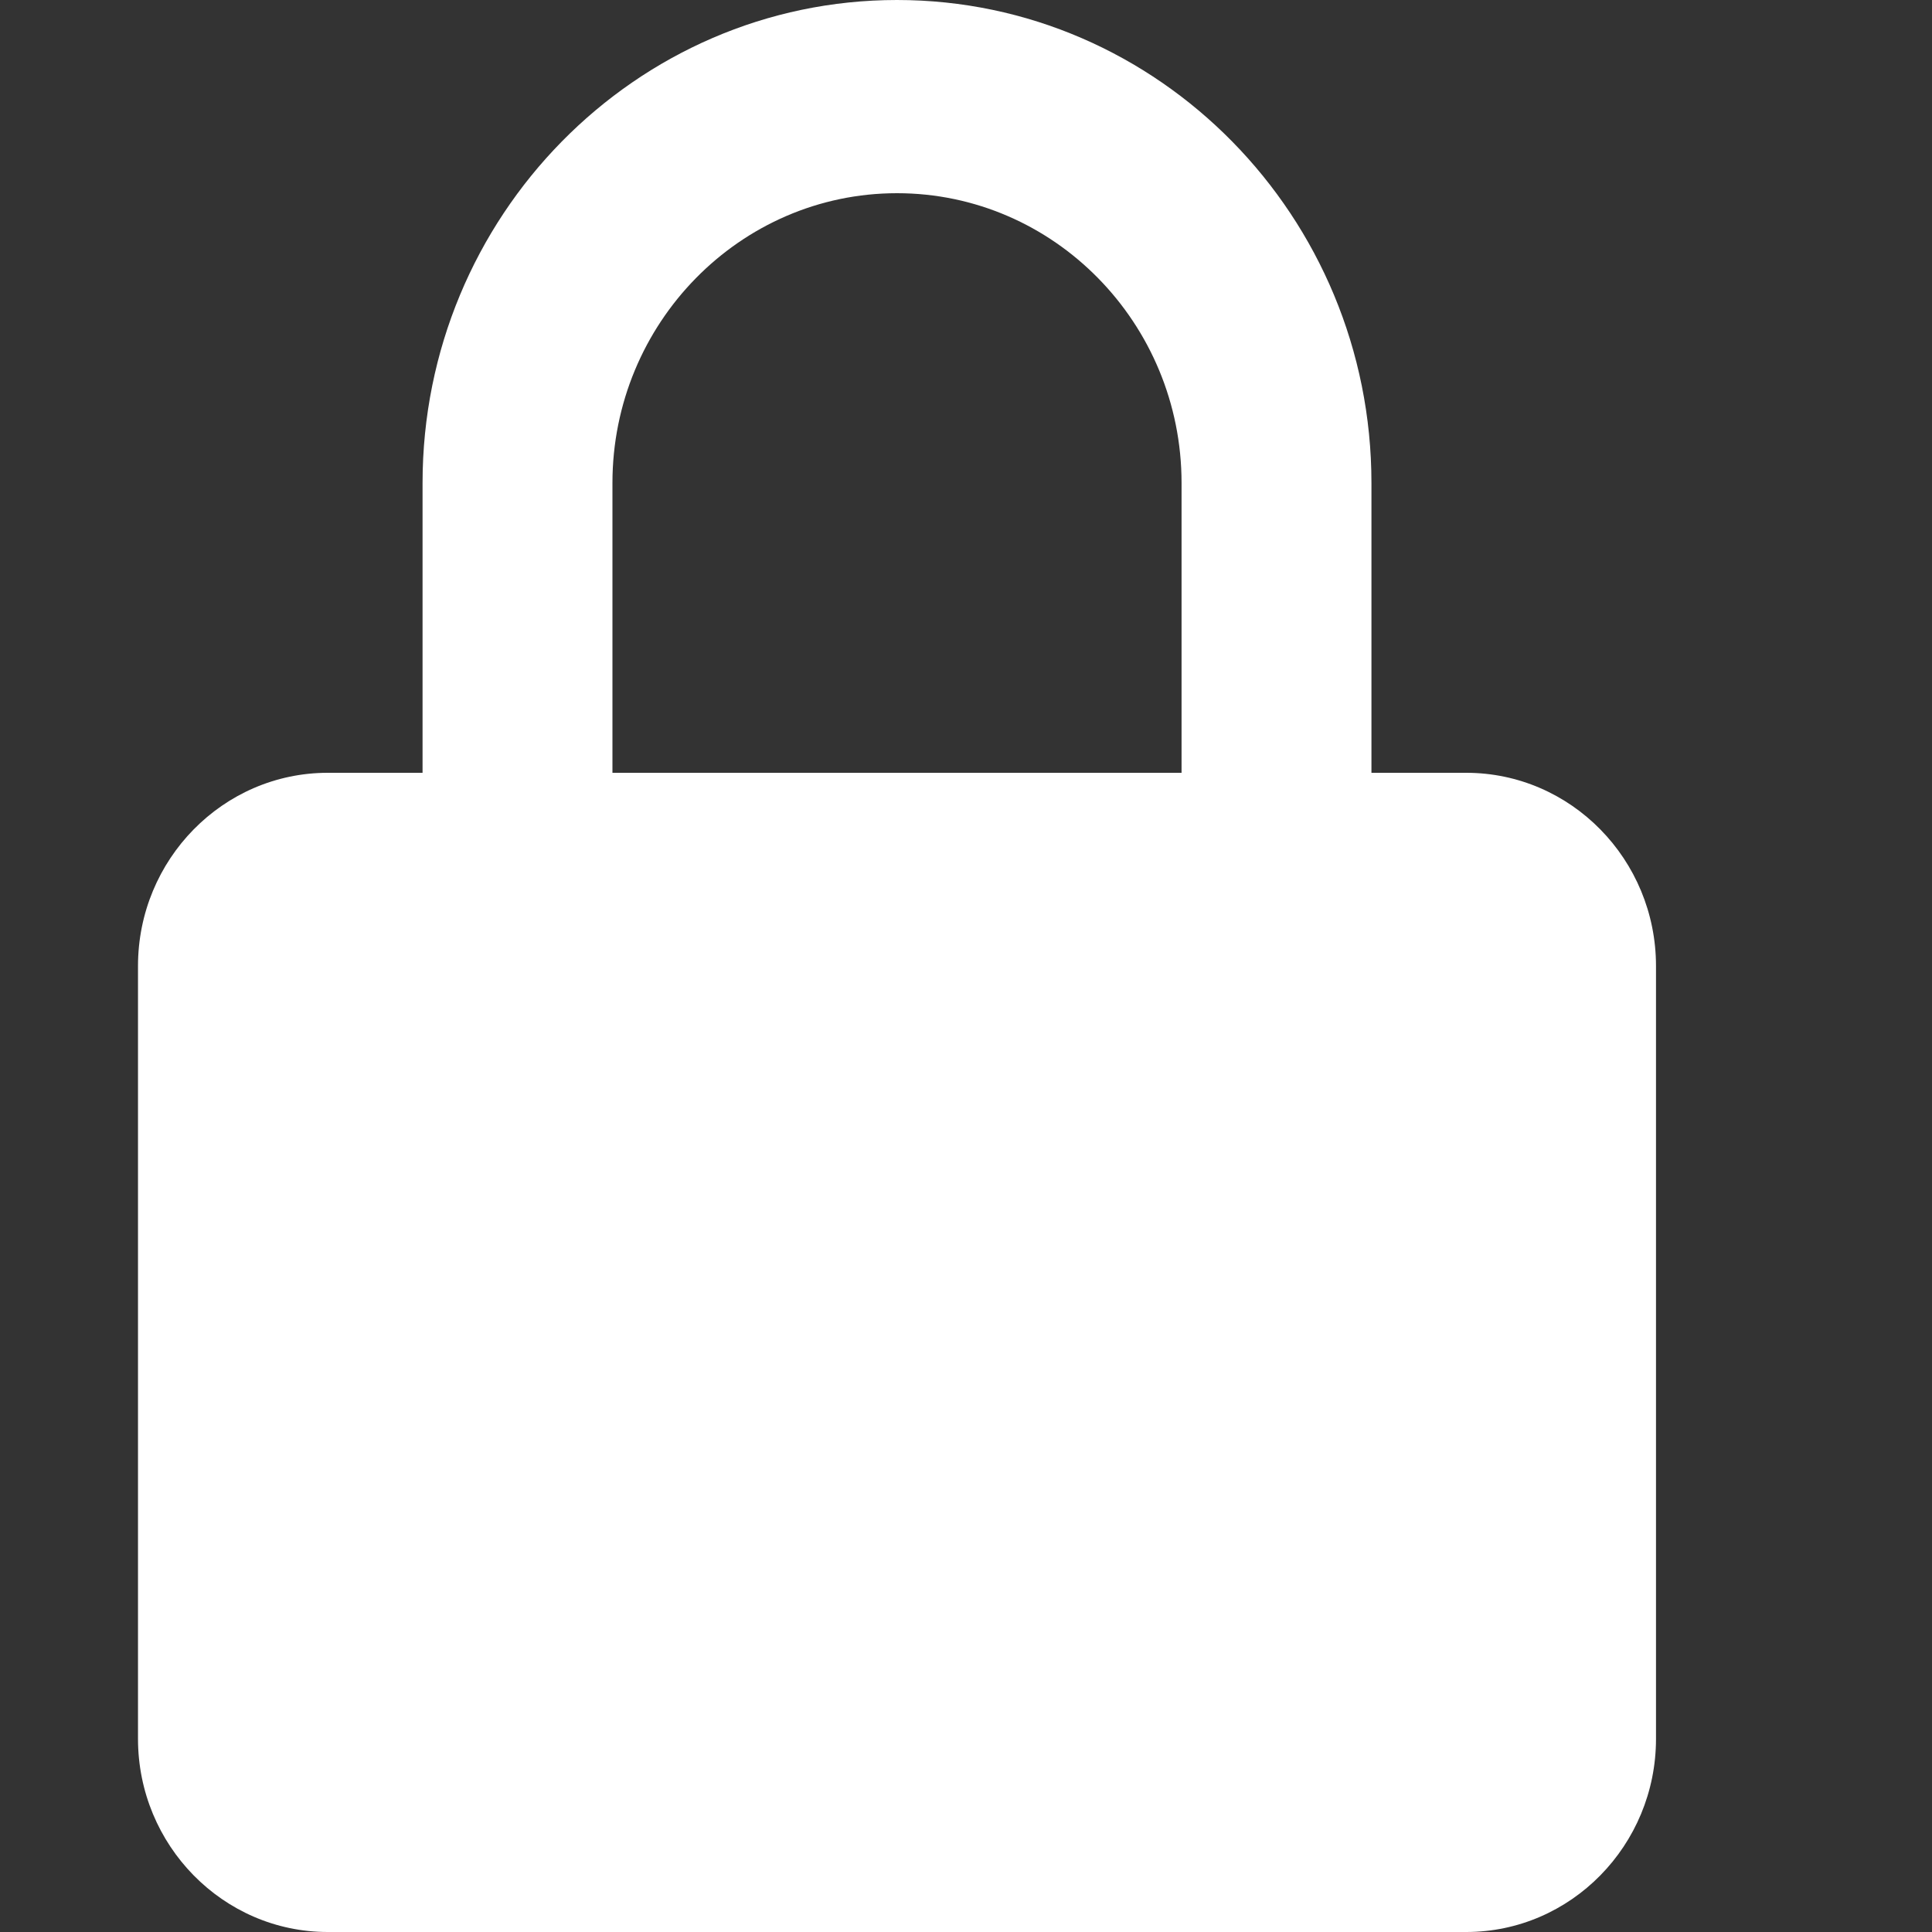 <svg width="14" height="14" viewBox="0 0 14 14" fill="none" xmlns="http://www.w3.org/2000/svg">
<rect x="0" y="0" width="14" height="14" fill="#333333" stroke="none"/>
<path d="M12 7C12 6.228 11.383 5.6 10.625 5.6H9.938V3.5C9.938 1.57 8.395 0 6.5 0C4.605 0 3.062 1.57 3.062 3.5V5.6H2.375C1.617 5.6 1 6.228 1 7V12.6C1 13.372 1.617 14 2.375 14H10.625C11.383 14 12 13.372 12 12.6V7ZM4.438 3.5C4.438 2.342 5.363 1.4 6.5 1.4C7.637 1.4 8.562 2.342 8.562 3.5V5.6H4.438V3.5Z" fill="white"/>
</svg>
